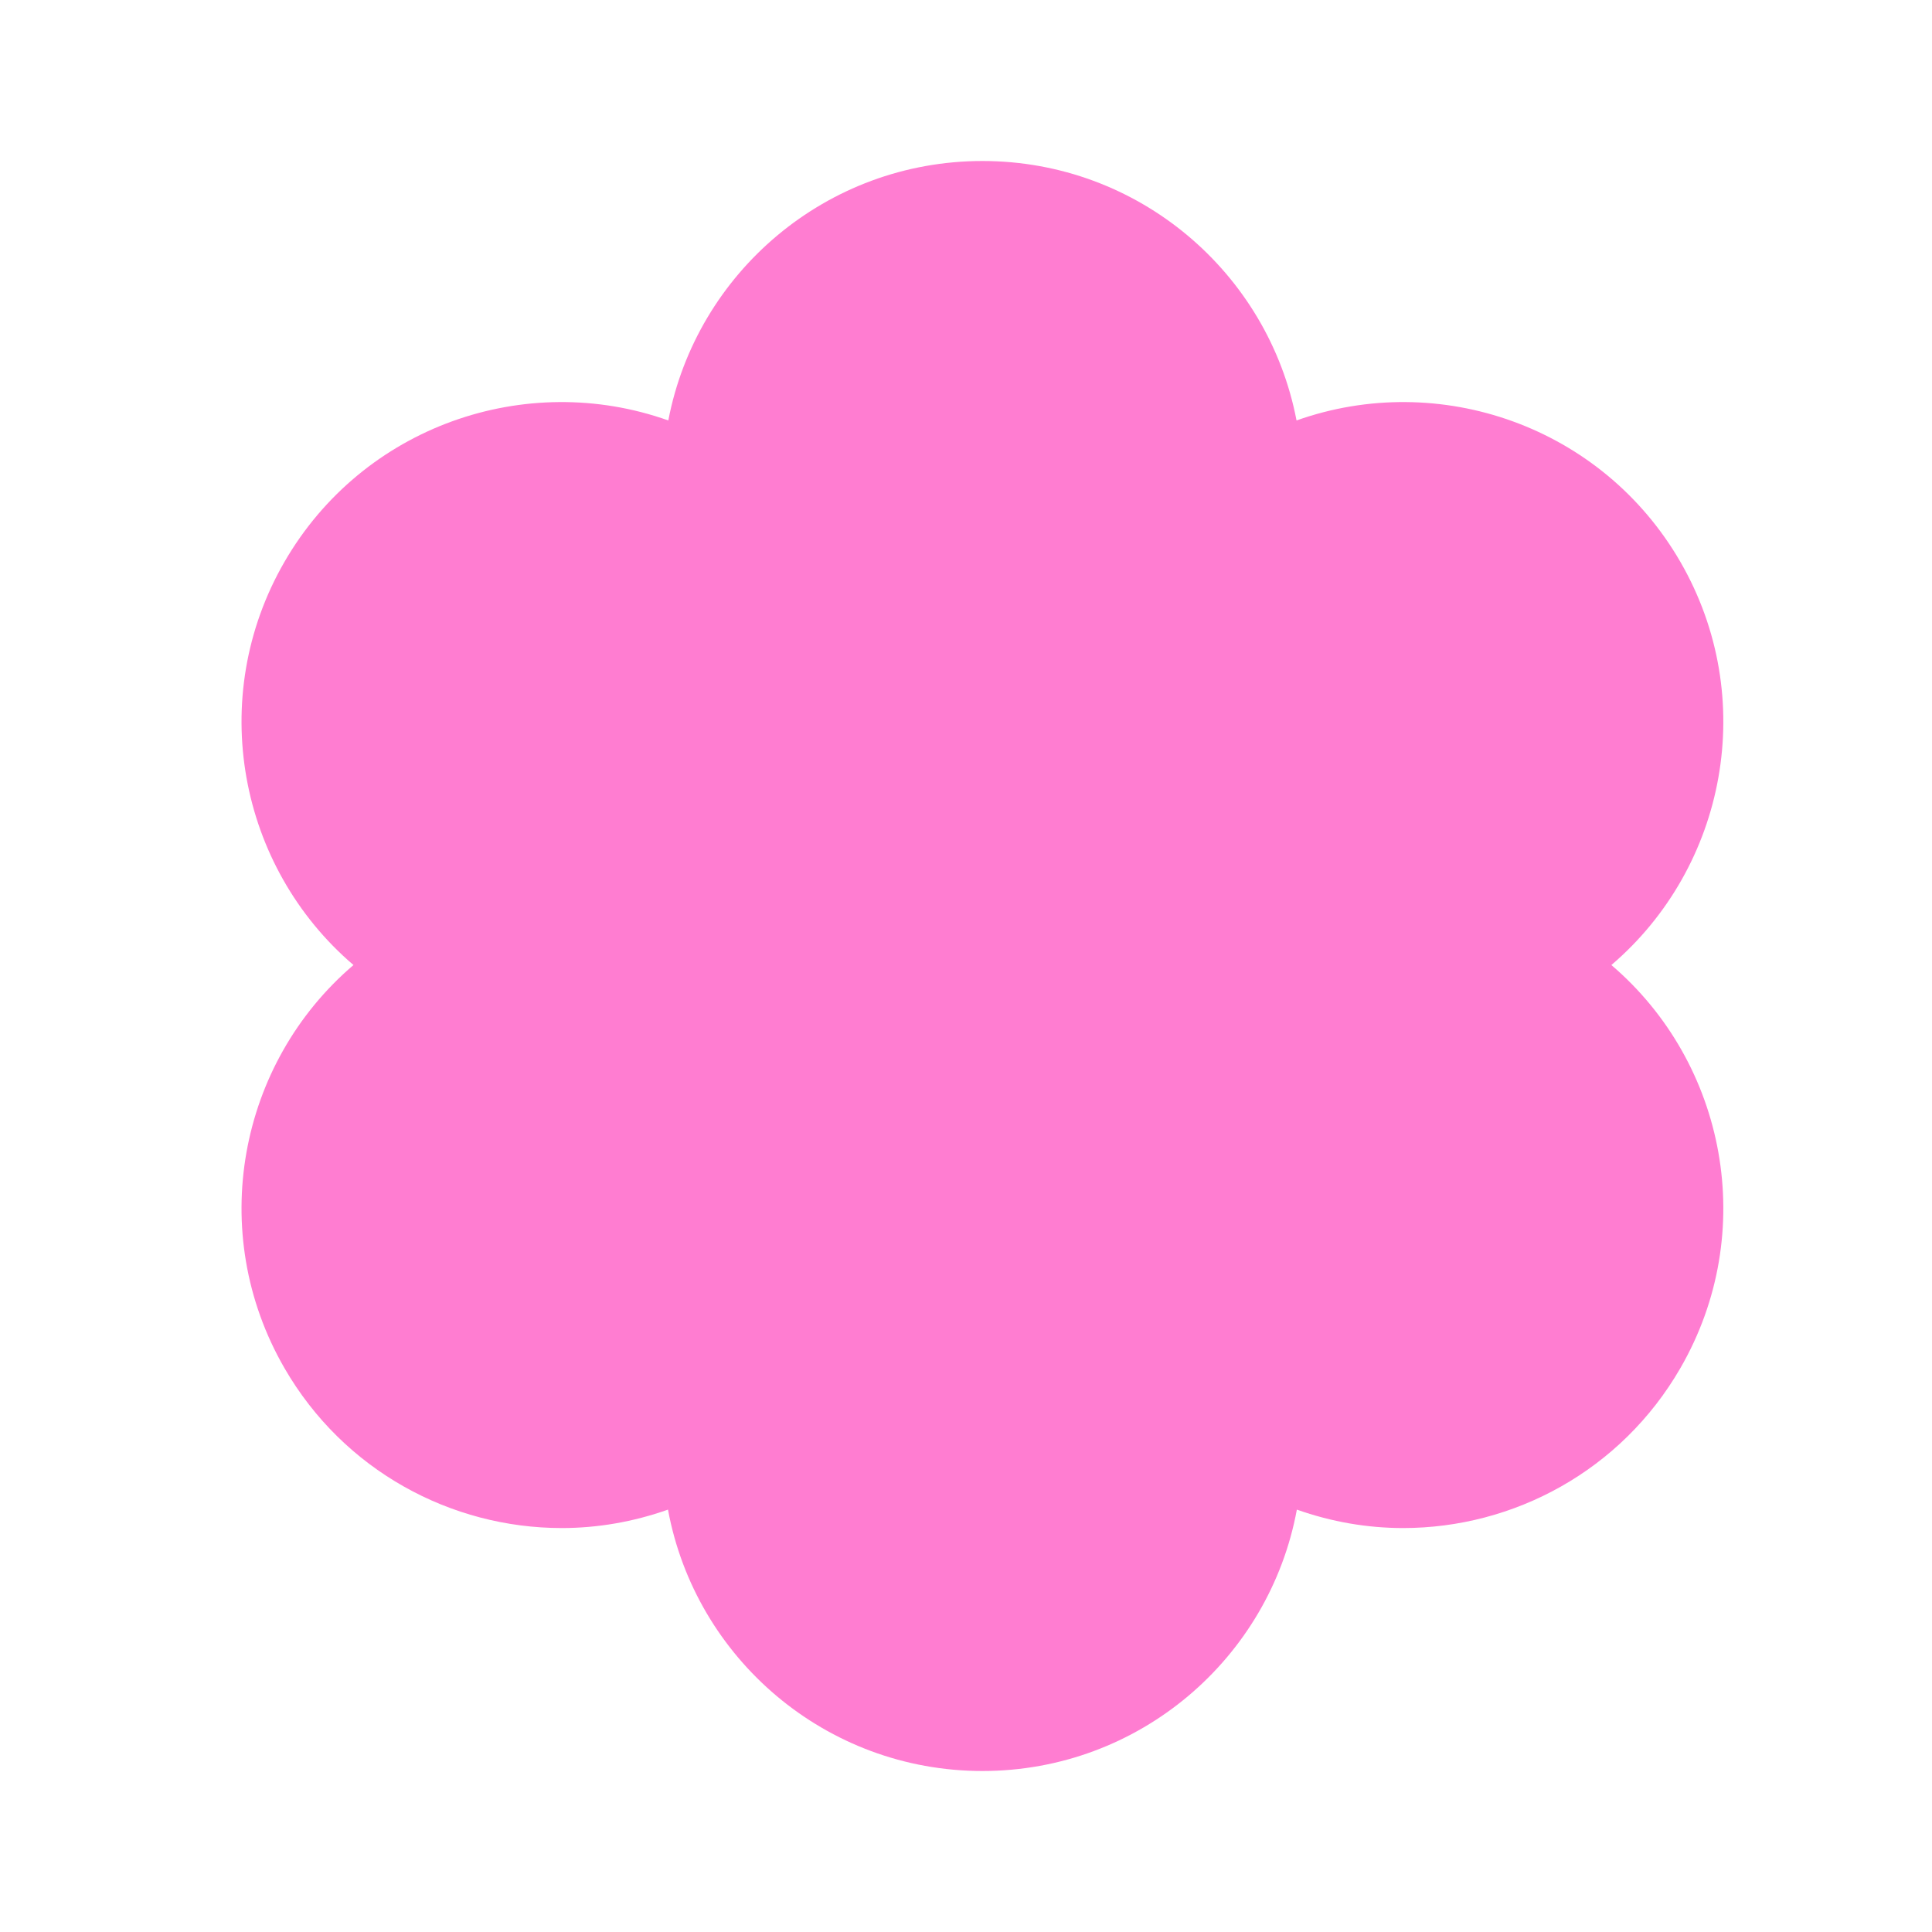 <svg width="24" height="24" viewBox="0 0 24 24" fill="none" xmlns="http://www.w3.org/2000/svg">
    <path d="M20.017 11.988C21.445 10.768 21.848 8.667 20.875 6.981C19.901 5.294 17.878 4.593 16.106 5.223C15.755 3.388 14.142 2 12.204 2C10.266 2 8.653 3.388 8.302 5.223C6.53 4.593 4.507 5.294 3.533 6.981C2.56 8.667 2.963 10.768 4.391 11.988C2.963 13.207 2.56 15.308 3.533 16.994C4.269 18.269 5.605 18.982 6.978 18.982C7.42 18.982 7.866 18.906 8.298 18.753C8.639 20.601 10.258 22 12.204 22C14.15 22 15.769 20.601 16.11 18.753C16.542 18.906 16.987 18.982 17.43 18.982C18.803 18.982 20.139 18.269 20.875 16.994C21.848 15.309 21.445 13.207 20.017 11.988Z" fill="#FF7DD1"/>
</svg>
